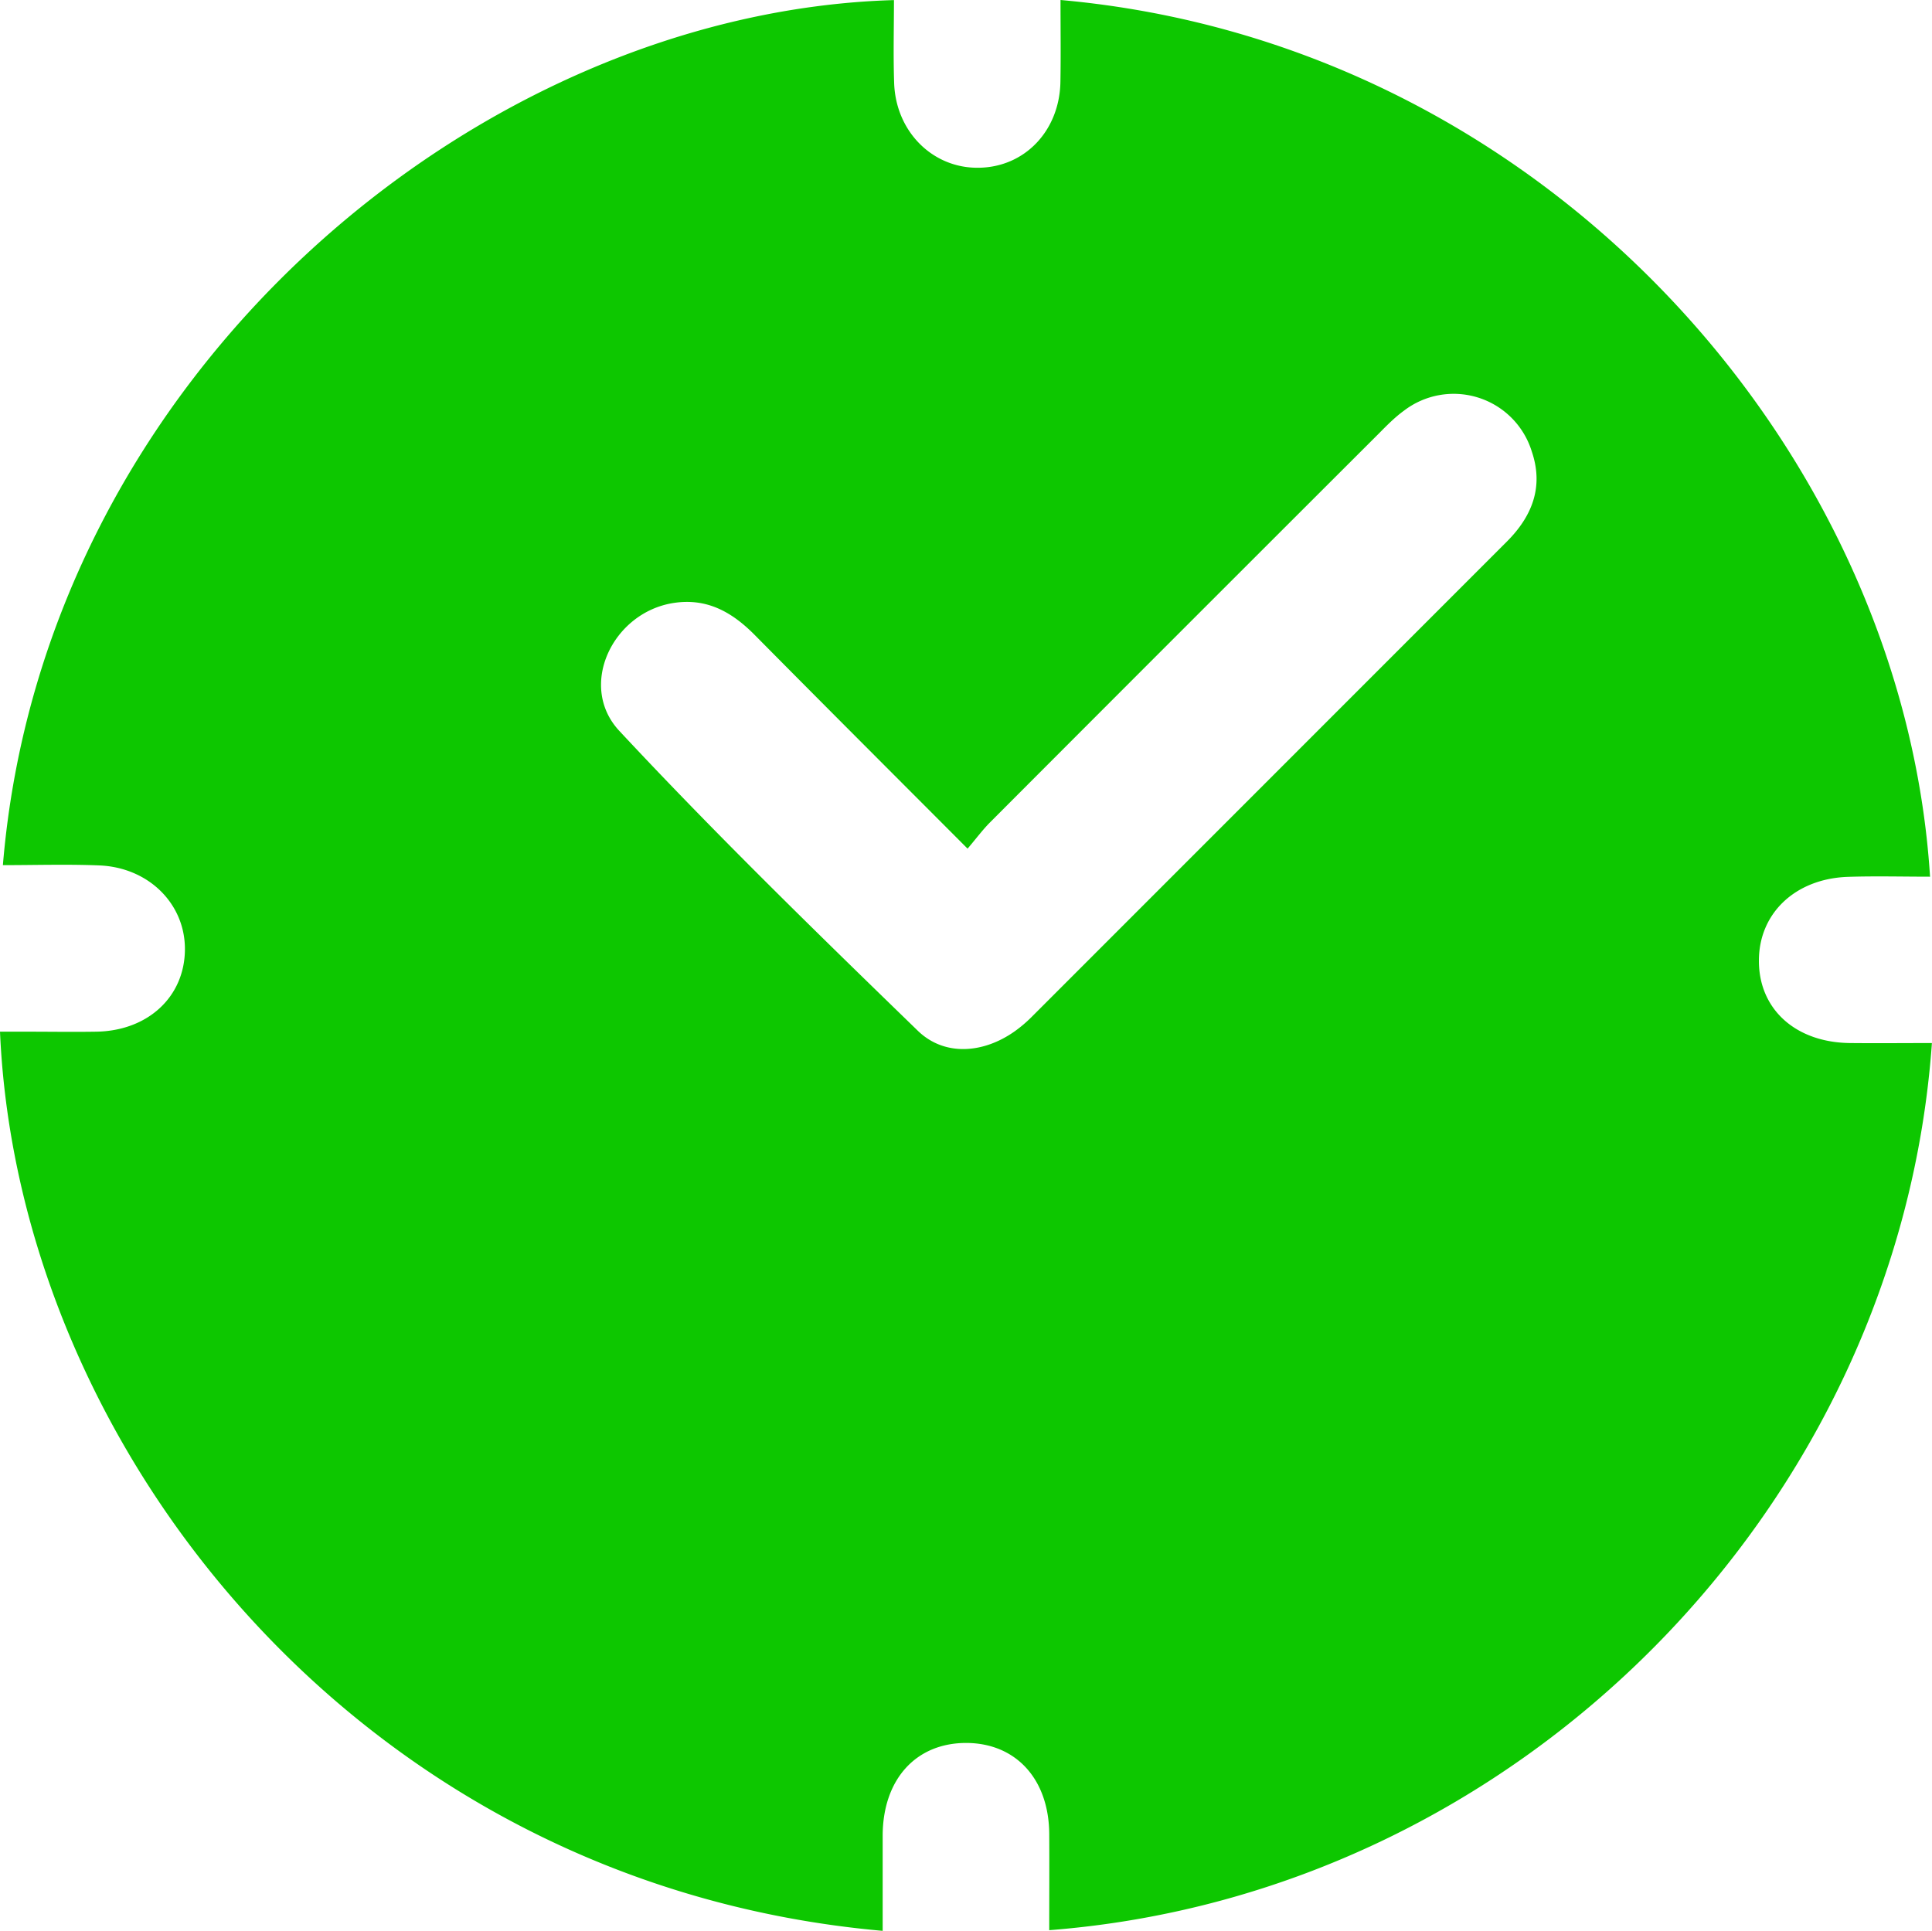 <svg xmlns="http://www.w3.org/2000/svg" width="20.728" height="20.718" viewBox="4.831 4.843 20.728 20.718"><path d="M16.209 4.843c0 .307.004.593-.001.878-.009.527-.386.92-.884.922-.49.004-.884-.391-.9-.912-.01-.295-.002-.591-.002-.887-4.469.13-9.124 4.018-9.56 9.282.346 0 .691-.011 1.035.003.53.022.92.413.918.9-.002.509-.397.876-.953.884-.247.004-.494 0-.741 0h-.29c.196 4.503 3.893 9.154 9.47 9.648v-1.028c.004-.601.36-.991.902-.988.53.004.881.39.885.975.002.344 0 .688 0 1.034 5.057-.392 9.118-4.56 9.47-9.519-.293 0-.586.003-.878 0-.585-.006-.98-.364-.978-.885 0-.505.387-.876.948-.898.295-.01.591-.002.888-.002-.288-4.56-4.124-8.942-9.329-9.407Zm-.997 9.106c.1-.118.165-.206.242-.283 1.39-1.393 2.782-2.785 4.175-4.176.083-.084.168-.17.263-.239a.877.877 0 0 1 1.373.436c.13.381.003.697-.268.968l-5.098 5.1a1.423 1.423 0 0 1-.18.153c-.333.237-.753.275-1.042-.006-1.085-1.053-2.17-2.11-3.2-3.215-.451-.481-.076-1.272.58-1.374.36-.056.629.099.87.342.744.752 1.492 1.499 2.285 2.294Z" fill="#0dc700" fill-rule="evenodd" data-name="Path 137"/></svg>